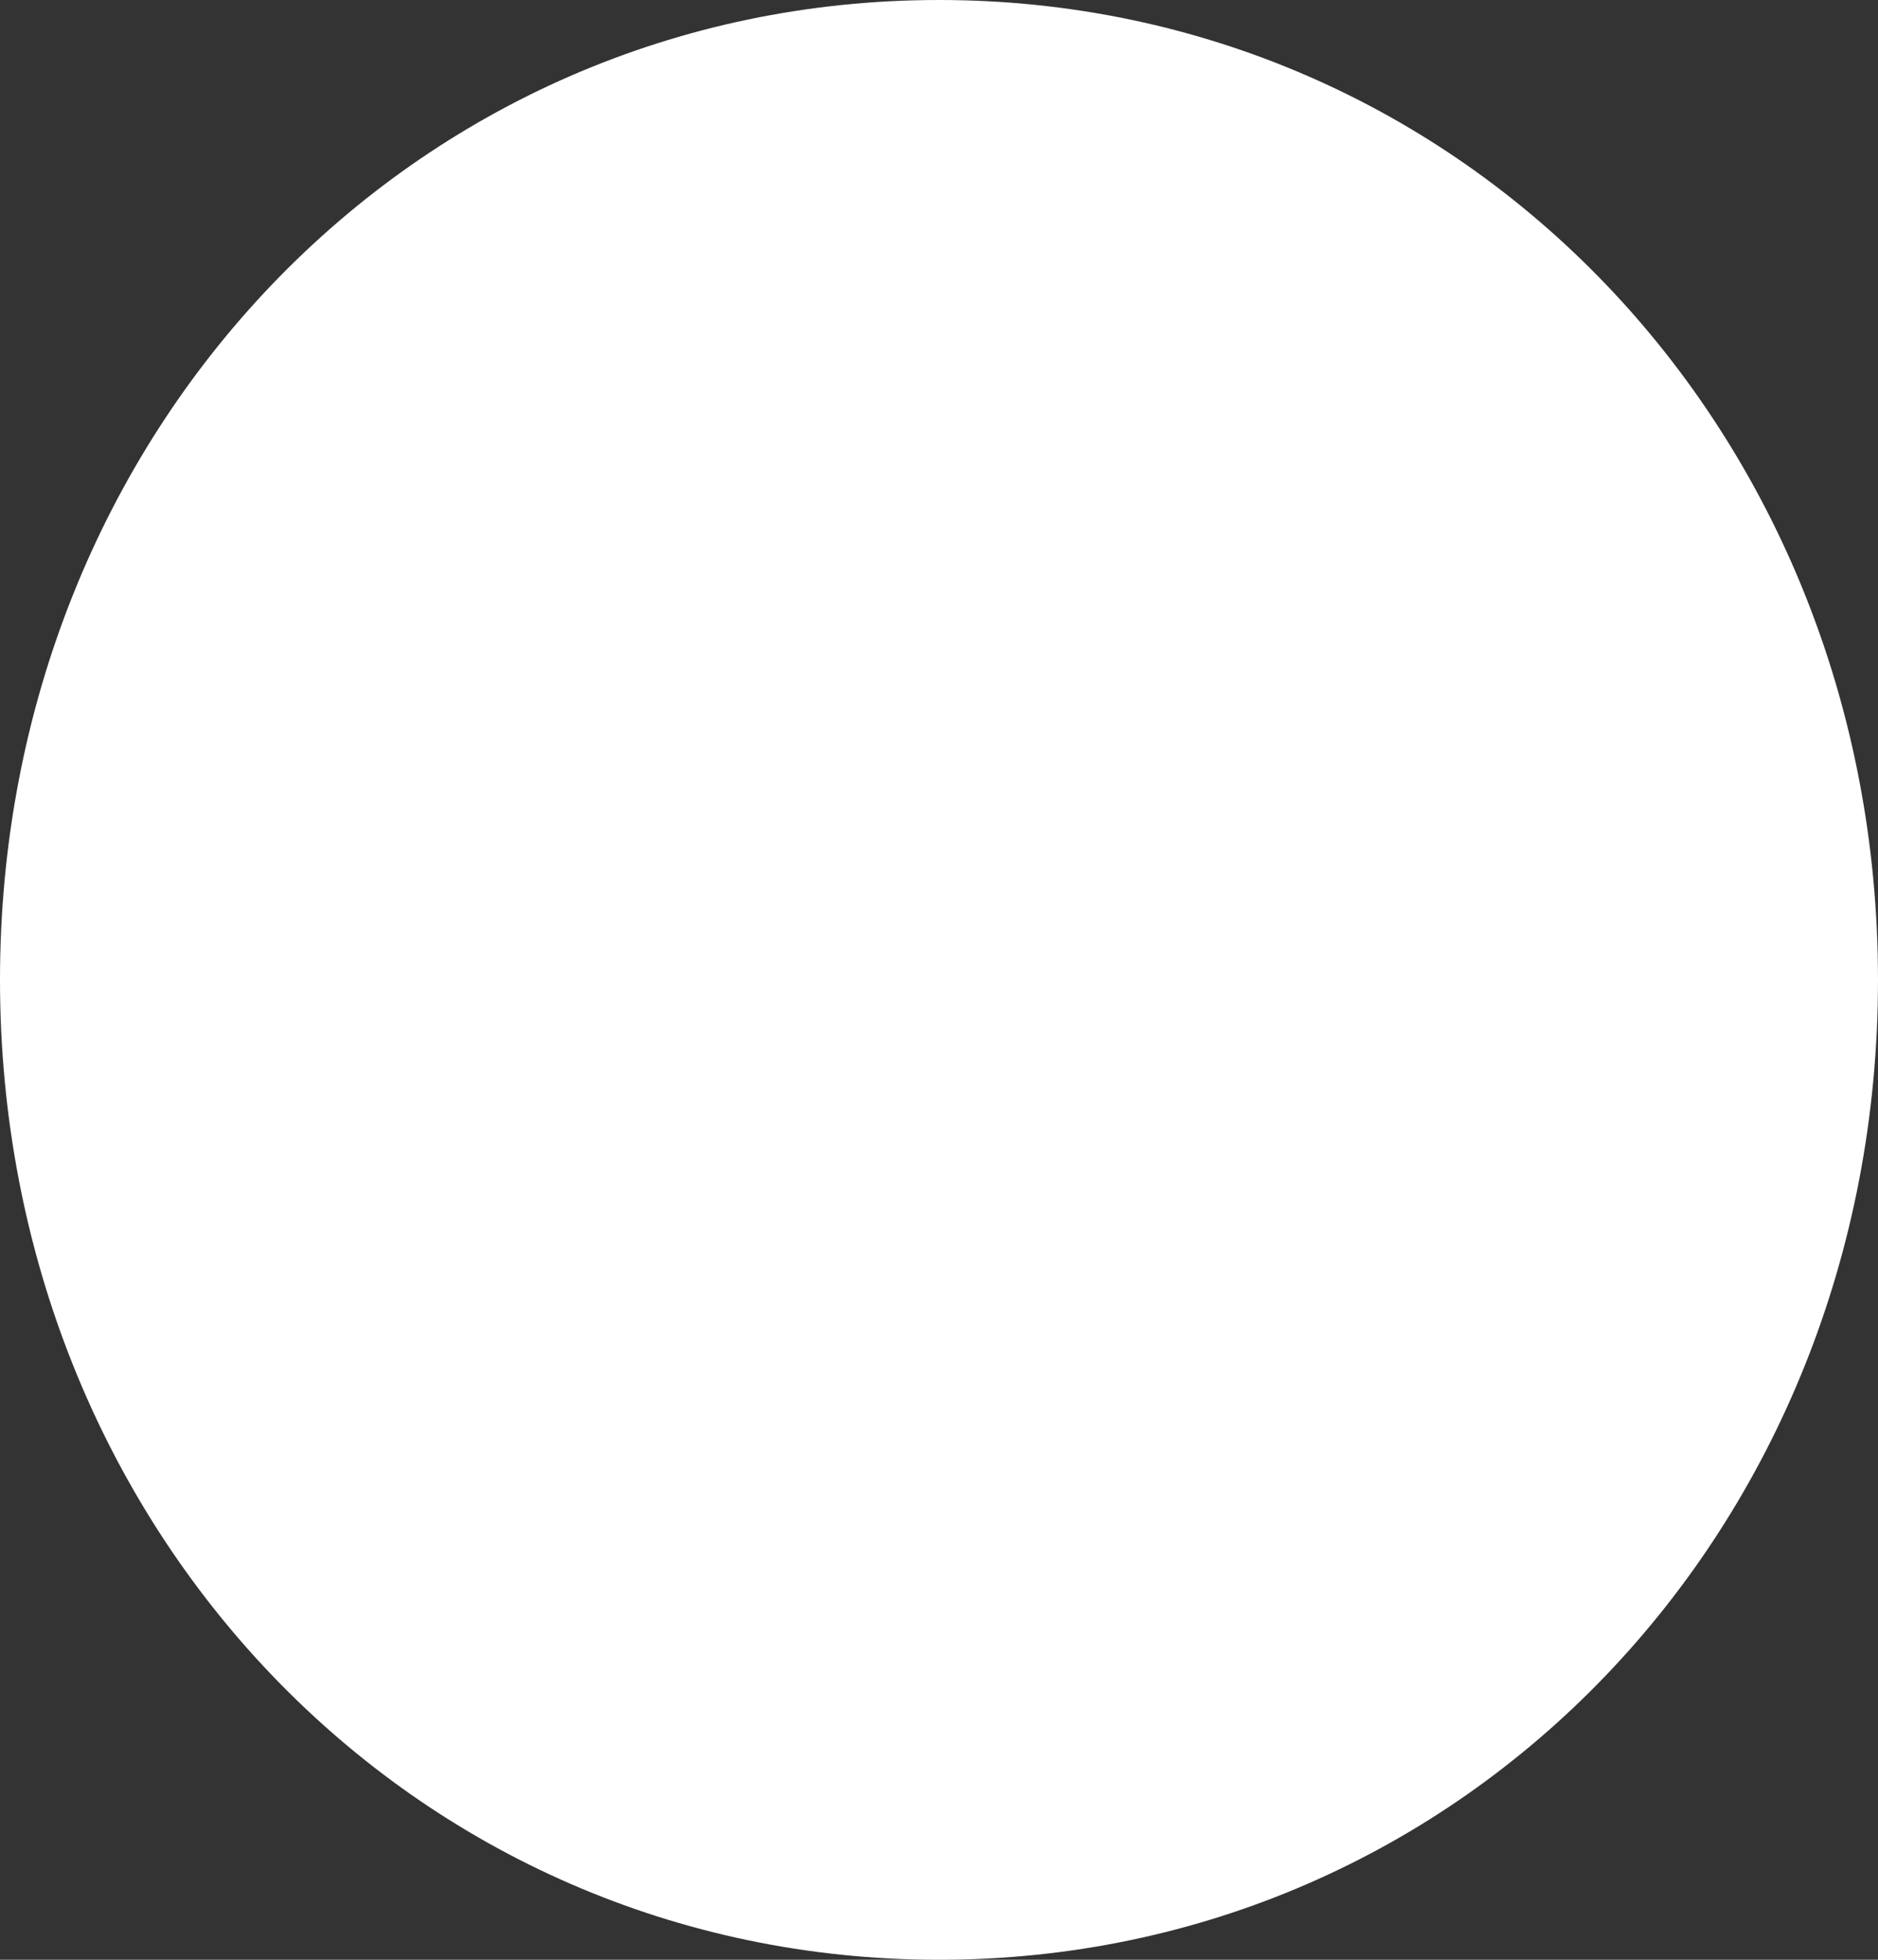 ﻿<?xml version="1.0" encoding="utf-8"?>
<svg version="1.1" xmlns:xlink="http://www.w3.org/1999/xlink" width="46px" height="48px" xmlns="http://www.w3.org/2000/svg">
  <rect width="100%" height="100%" fill="#333333" stroke="none"/>
  <g transform="matrix(1 0 0 1 -1211 -329 )">
    <path d="M 1234 329  C 1246.88 329  1257 339.56  1257 353  C 1257 366.44  1246.88 377  1234 377  C 1221.12 377  1211 366.44  1211 353  C 1211 339.56  1221.12 329  1234 329  Z " fill-rule="nonzero" fill="#ffffff" stroke="none" />
  </g>
</svg>